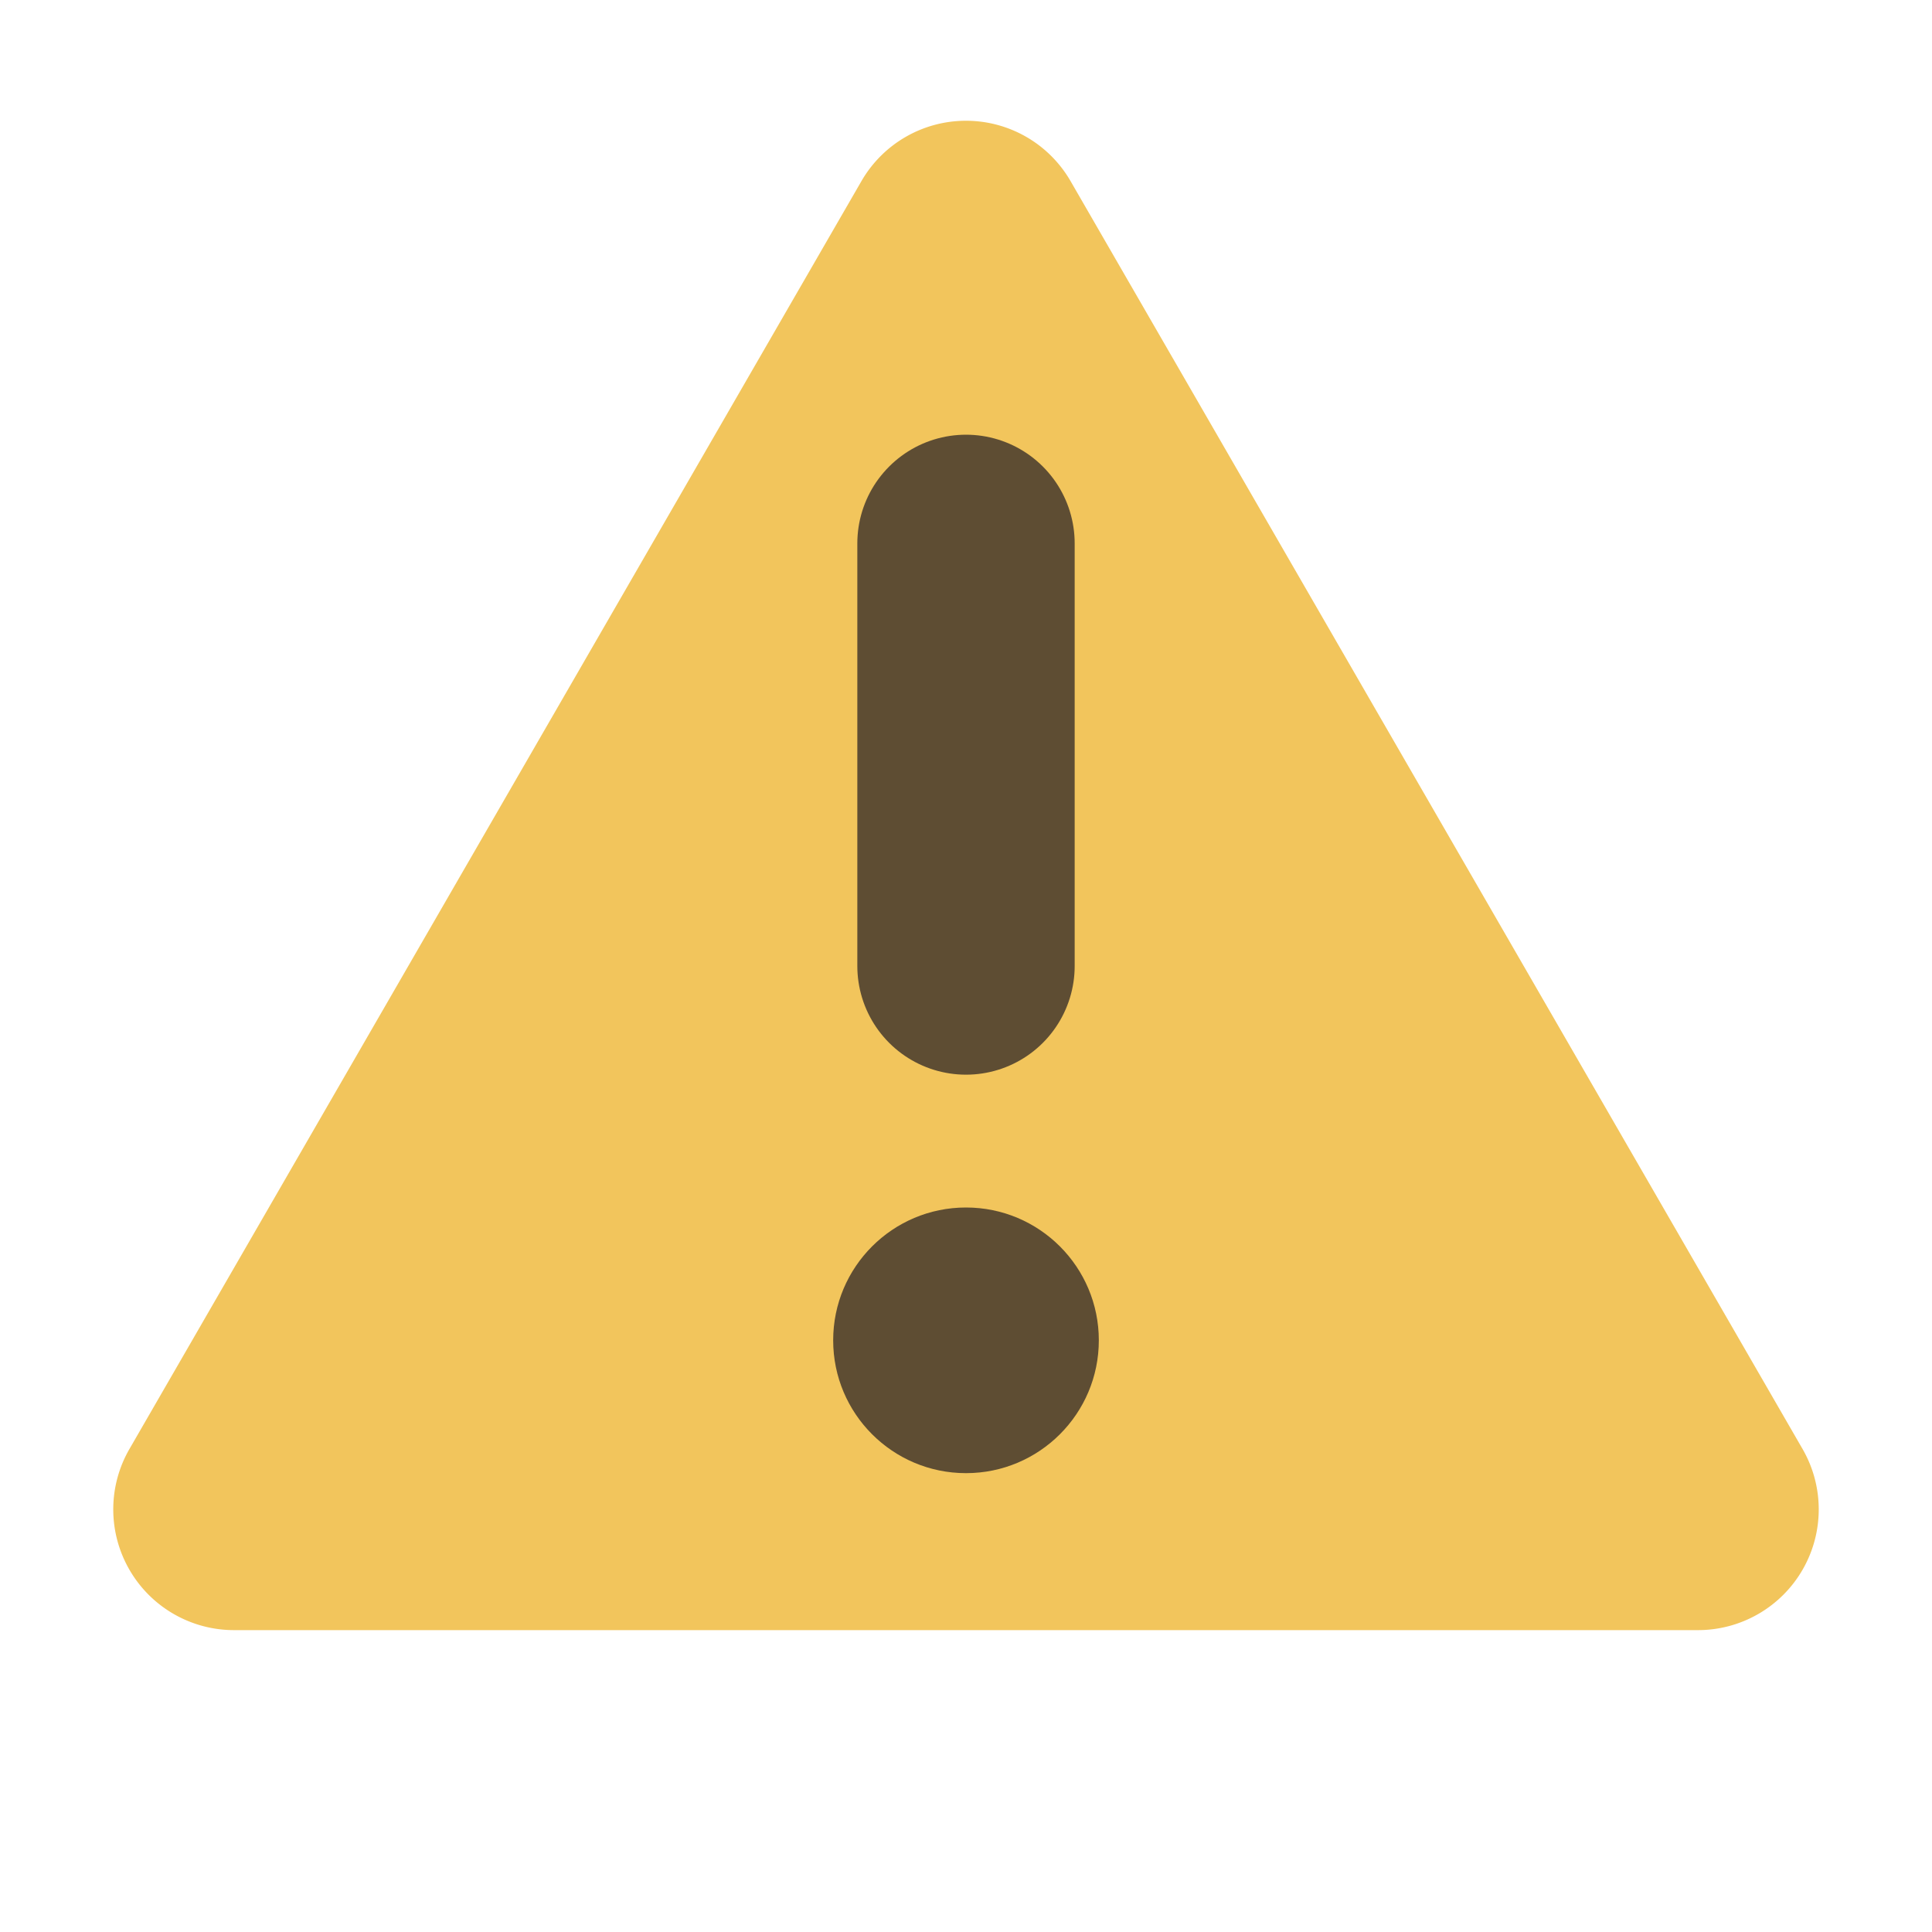 <svg width="16" height="16" viewBox="0 0 16 16" fill="none" xmlns="http://www.w3.org/2000/svg"><g clip-path="url(#clip0_142_1783)"><path d="M7.134 1.5a1 1 0 0 1 1.732 0L14.928 12a1 1 0 0 1-.866 1.5H1.938a1 1 0 0 1-.866-1.5L7.134 1.5z" fill="#F2C55C"/><path d="M8 4.5V8" stroke="#5E4D33" stroke-width="1.8" stroke-linecap="round"/><circle cx="8" cy="11.1" r="1.1" fill="#5E4D33"/></g><defs><clipPath id="clip0_142_1783"><path fill="#fff" d="M0 0h16v16H0z"/></clipPath></defs></svg>